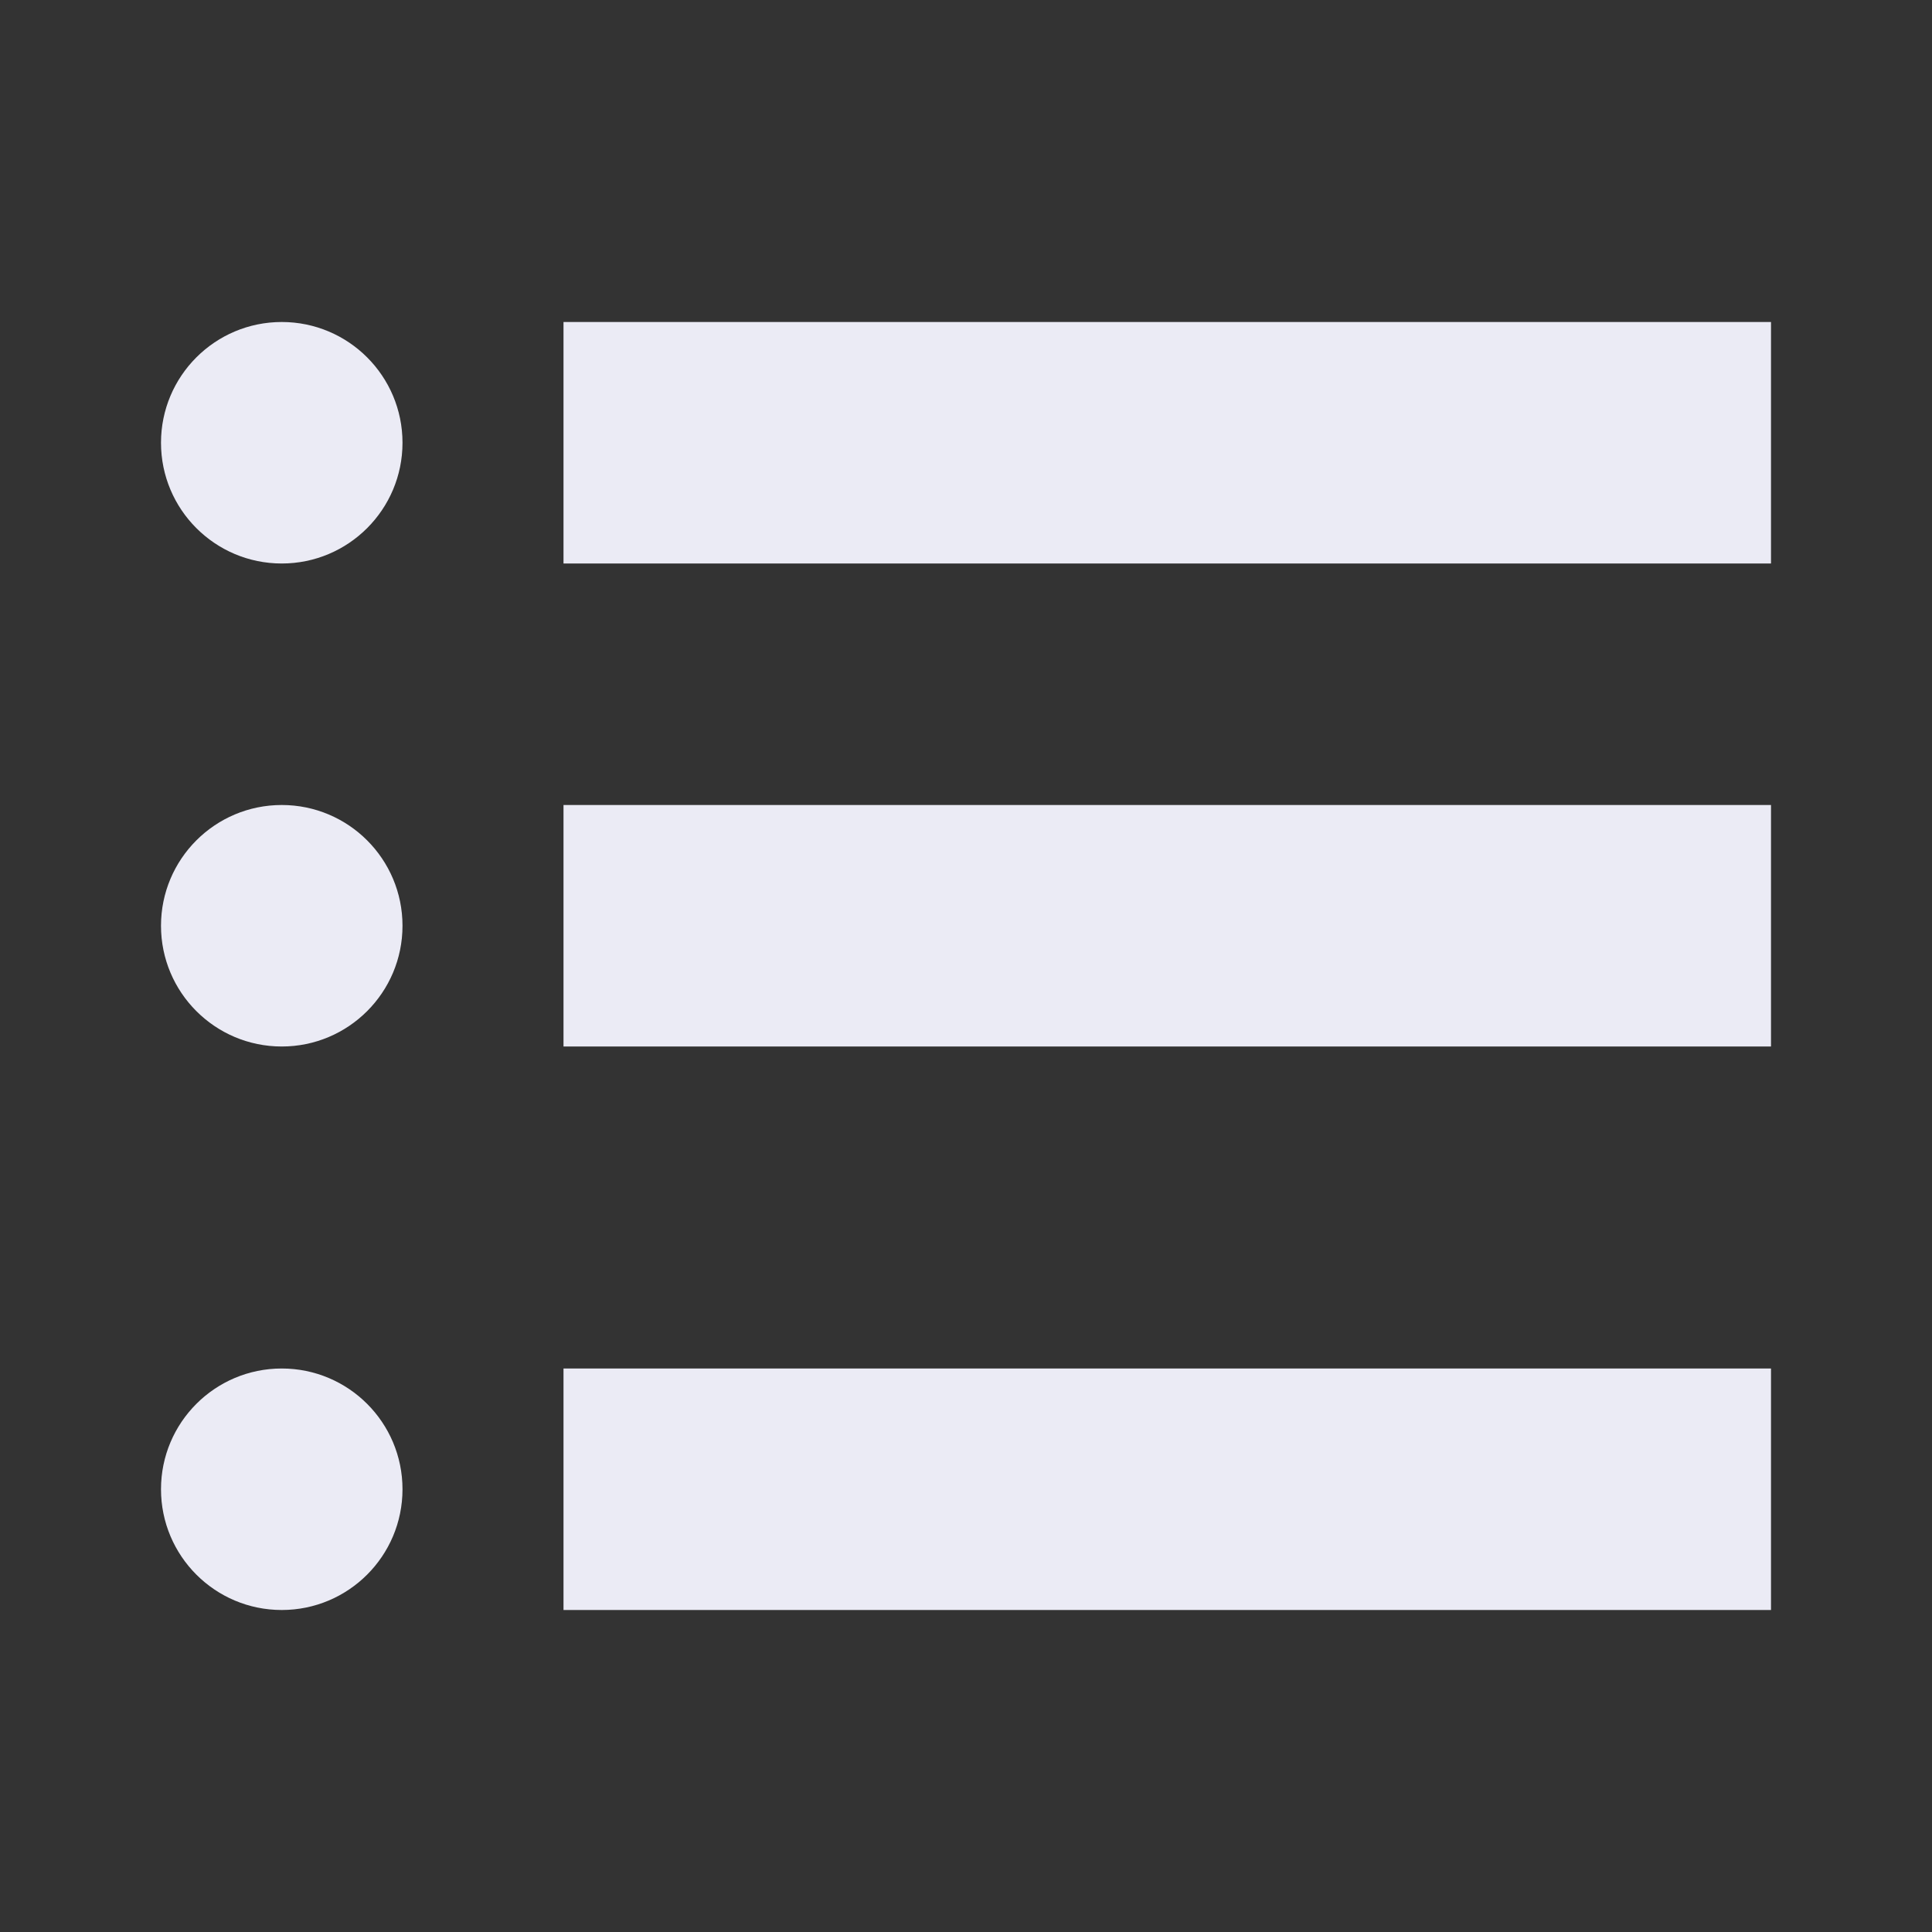 <svg xmlns="http://www.w3.org/2000/svg" width="24" height="24" viewBox="0 0 24 24">
    <rect x="0" y="0" width="24" height="24" fill="#333333" stroke="none"/>
    <g fill="none" fill-rule="evenodd">
        <g fill="#EBEBF5" transform="translate(2 4)">
            <path d="M5 13H20V16H5z"/>
            <circle cx="1.5" cy="14.5" r="1.5"/>
            <path d="M5 6H20V9H5z"/>
            <circle cx="1.5" cy="7.5" r="1.5"/>
            <path d="M5 0H20V3H5z"/>
            <circle cx="1.5" cy="1.5" r="1.5"/>
        </g>
    </g>
</svg>
